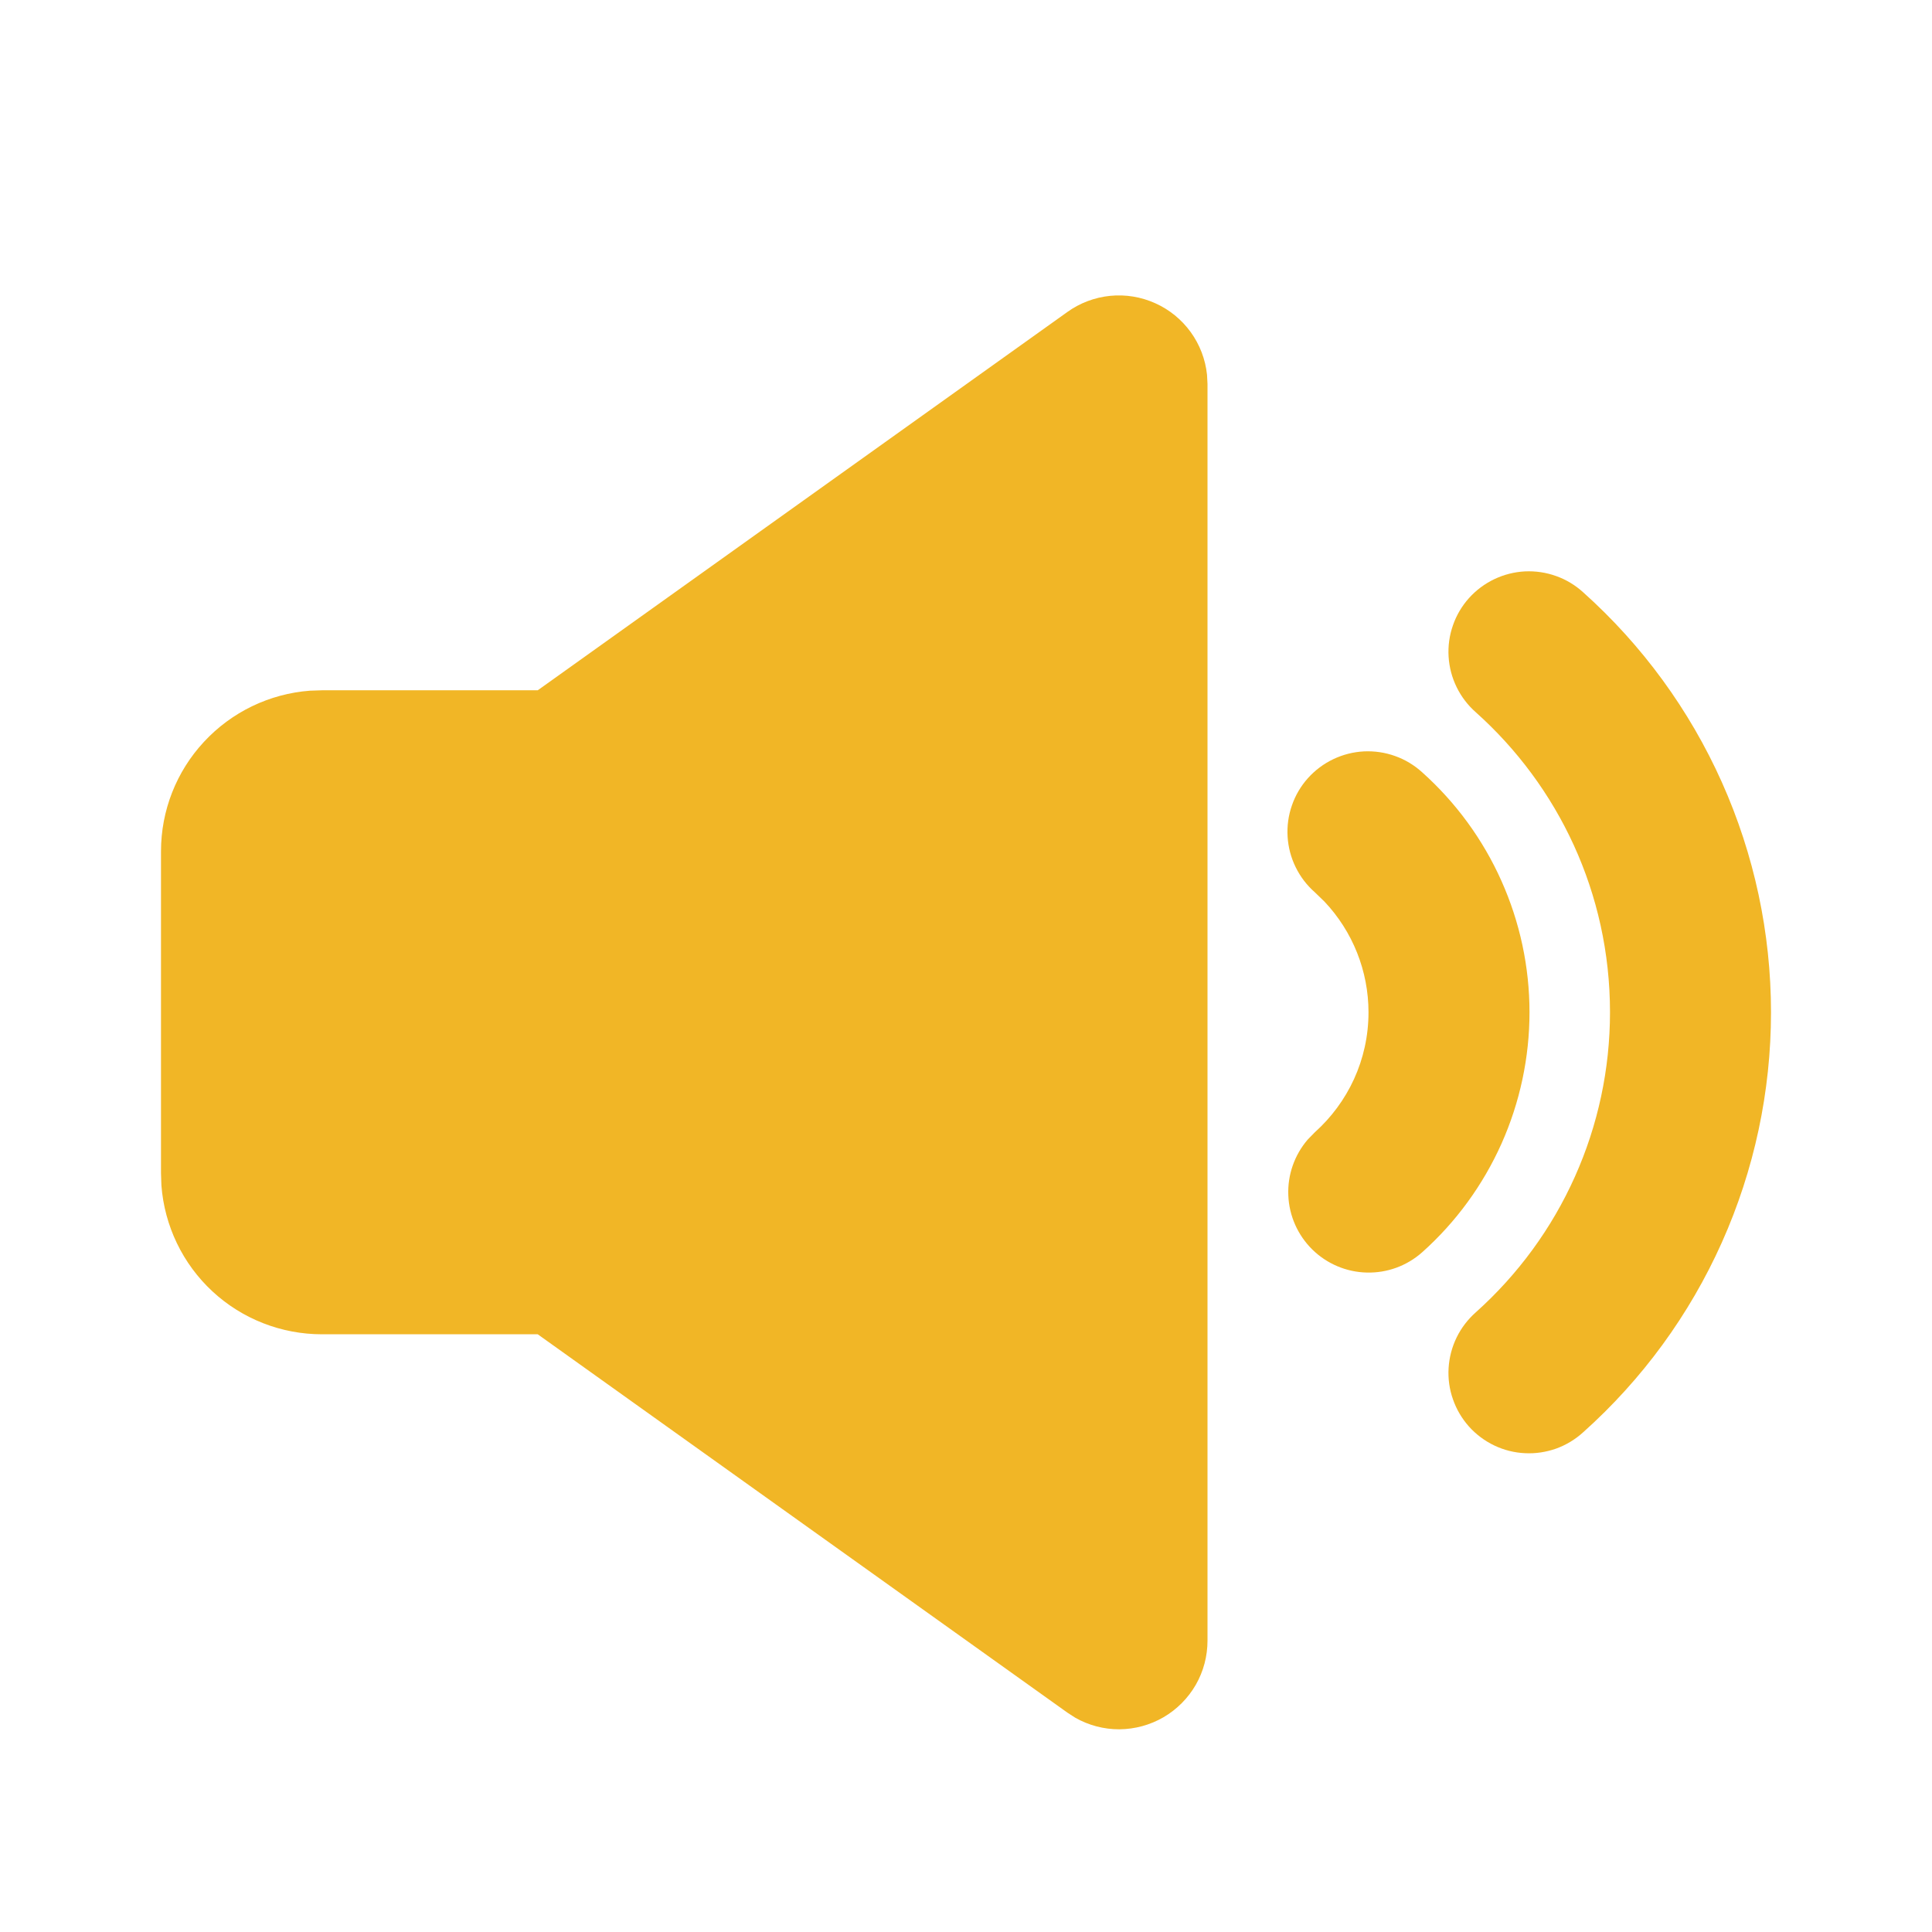 <svg width="24" height="24" viewBox="0 0 24 24" fill="none" xmlns="http://www.w3.org/2000/svg">
<path d="M13.26 3.875C13.416 3.763 13.6 3.694 13.791 3.675C13.983 3.656 14.176 3.688 14.351 3.767C14.527 3.846 14.678 3.969 14.791 4.125C14.904 4.281 14.974 4.464 14.994 4.655L15 4.769V20.381C15 20.574 14.95 20.763 14.854 20.93C14.758 21.096 14.62 21.235 14.454 21.332C14.287 21.429 14.099 21.48 13.906 21.482C13.714 21.483 13.524 21.433 13.357 21.338L13.261 21.276L6.68 16.575H4C3.495 16.575 3.009 16.385 2.639 16.042C2.269 15.699 2.043 15.228 2.005 14.725L2 14.575V10.575C2 10.071 2.19 9.585 2.534 9.215C2.877 8.845 3.347 8.618 3.85 8.58L4 8.575H6.68L13.26 3.875ZM19.667 7.358C20.401 8.015 20.988 8.819 21.39 9.718C21.792 10.617 22 11.591 22 12.575C22 13.56 21.792 14.534 21.39 15.433C20.988 16.332 20.401 17.136 19.667 17.792C19.569 17.881 19.455 17.95 19.331 17.995C19.206 18.039 19.075 18.059 18.943 18.052C18.811 18.046 18.681 18.013 18.562 17.956C18.443 17.899 18.336 17.819 18.248 17.721C18.16 17.622 18.092 17.507 18.049 17.382C18.005 17.258 17.987 17.125 17.995 16.994C18.003 16.862 18.037 16.733 18.095 16.614C18.153 16.495 18.234 16.39 18.333 16.302C18.857 15.833 19.277 15.259 19.564 14.617C19.852 13.974 20 13.279 20 12.575C20 11.095 19.358 9.765 18.333 8.848C18.234 8.761 18.153 8.655 18.095 8.536C18.037 8.418 18.003 8.289 17.995 8.157C17.987 8.025 18.005 7.893 18.049 7.768C18.092 7.643 18.16 7.528 18.248 7.43C18.336 7.332 18.443 7.252 18.562 7.195C18.681 7.138 18.811 7.105 18.943 7.098C19.075 7.092 19.206 7.111 19.331 7.156C19.455 7.2 19.569 7.269 19.667 7.358ZM17.667 9.594C18.086 9.969 18.422 10.429 18.651 10.942C18.881 11.456 19 12.012 19 12.574C19 13.137 18.881 13.694 18.652 14.207C18.422 14.721 18.087 15.181 17.667 15.556C17.477 15.725 17.231 15.815 16.977 15.808C16.724 15.802 16.482 15.699 16.301 15.521C16.121 15.343 16.014 15.103 16.004 14.85C15.993 14.596 16.08 14.348 16.245 14.156L16.333 14.066C16.743 13.698 17 13.167 17 12.575C17 12.063 16.804 11.571 16.452 11.199L16.333 11.084C16.234 10.997 16.153 10.891 16.095 10.772C16.037 10.654 16.003 10.525 15.995 10.393C15.987 10.261 16.005 10.129 16.049 10.004C16.092 9.879 16.16 9.764 16.248 9.666C16.336 9.568 16.443 9.488 16.562 9.431C16.681 9.374 16.811 9.341 16.943 9.334C17.075 9.328 17.206 9.347 17.331 9.392C17.455 9.436 17.569 9.505 17.667 9.594Z" fill="#F1B626"/>
</svg>
